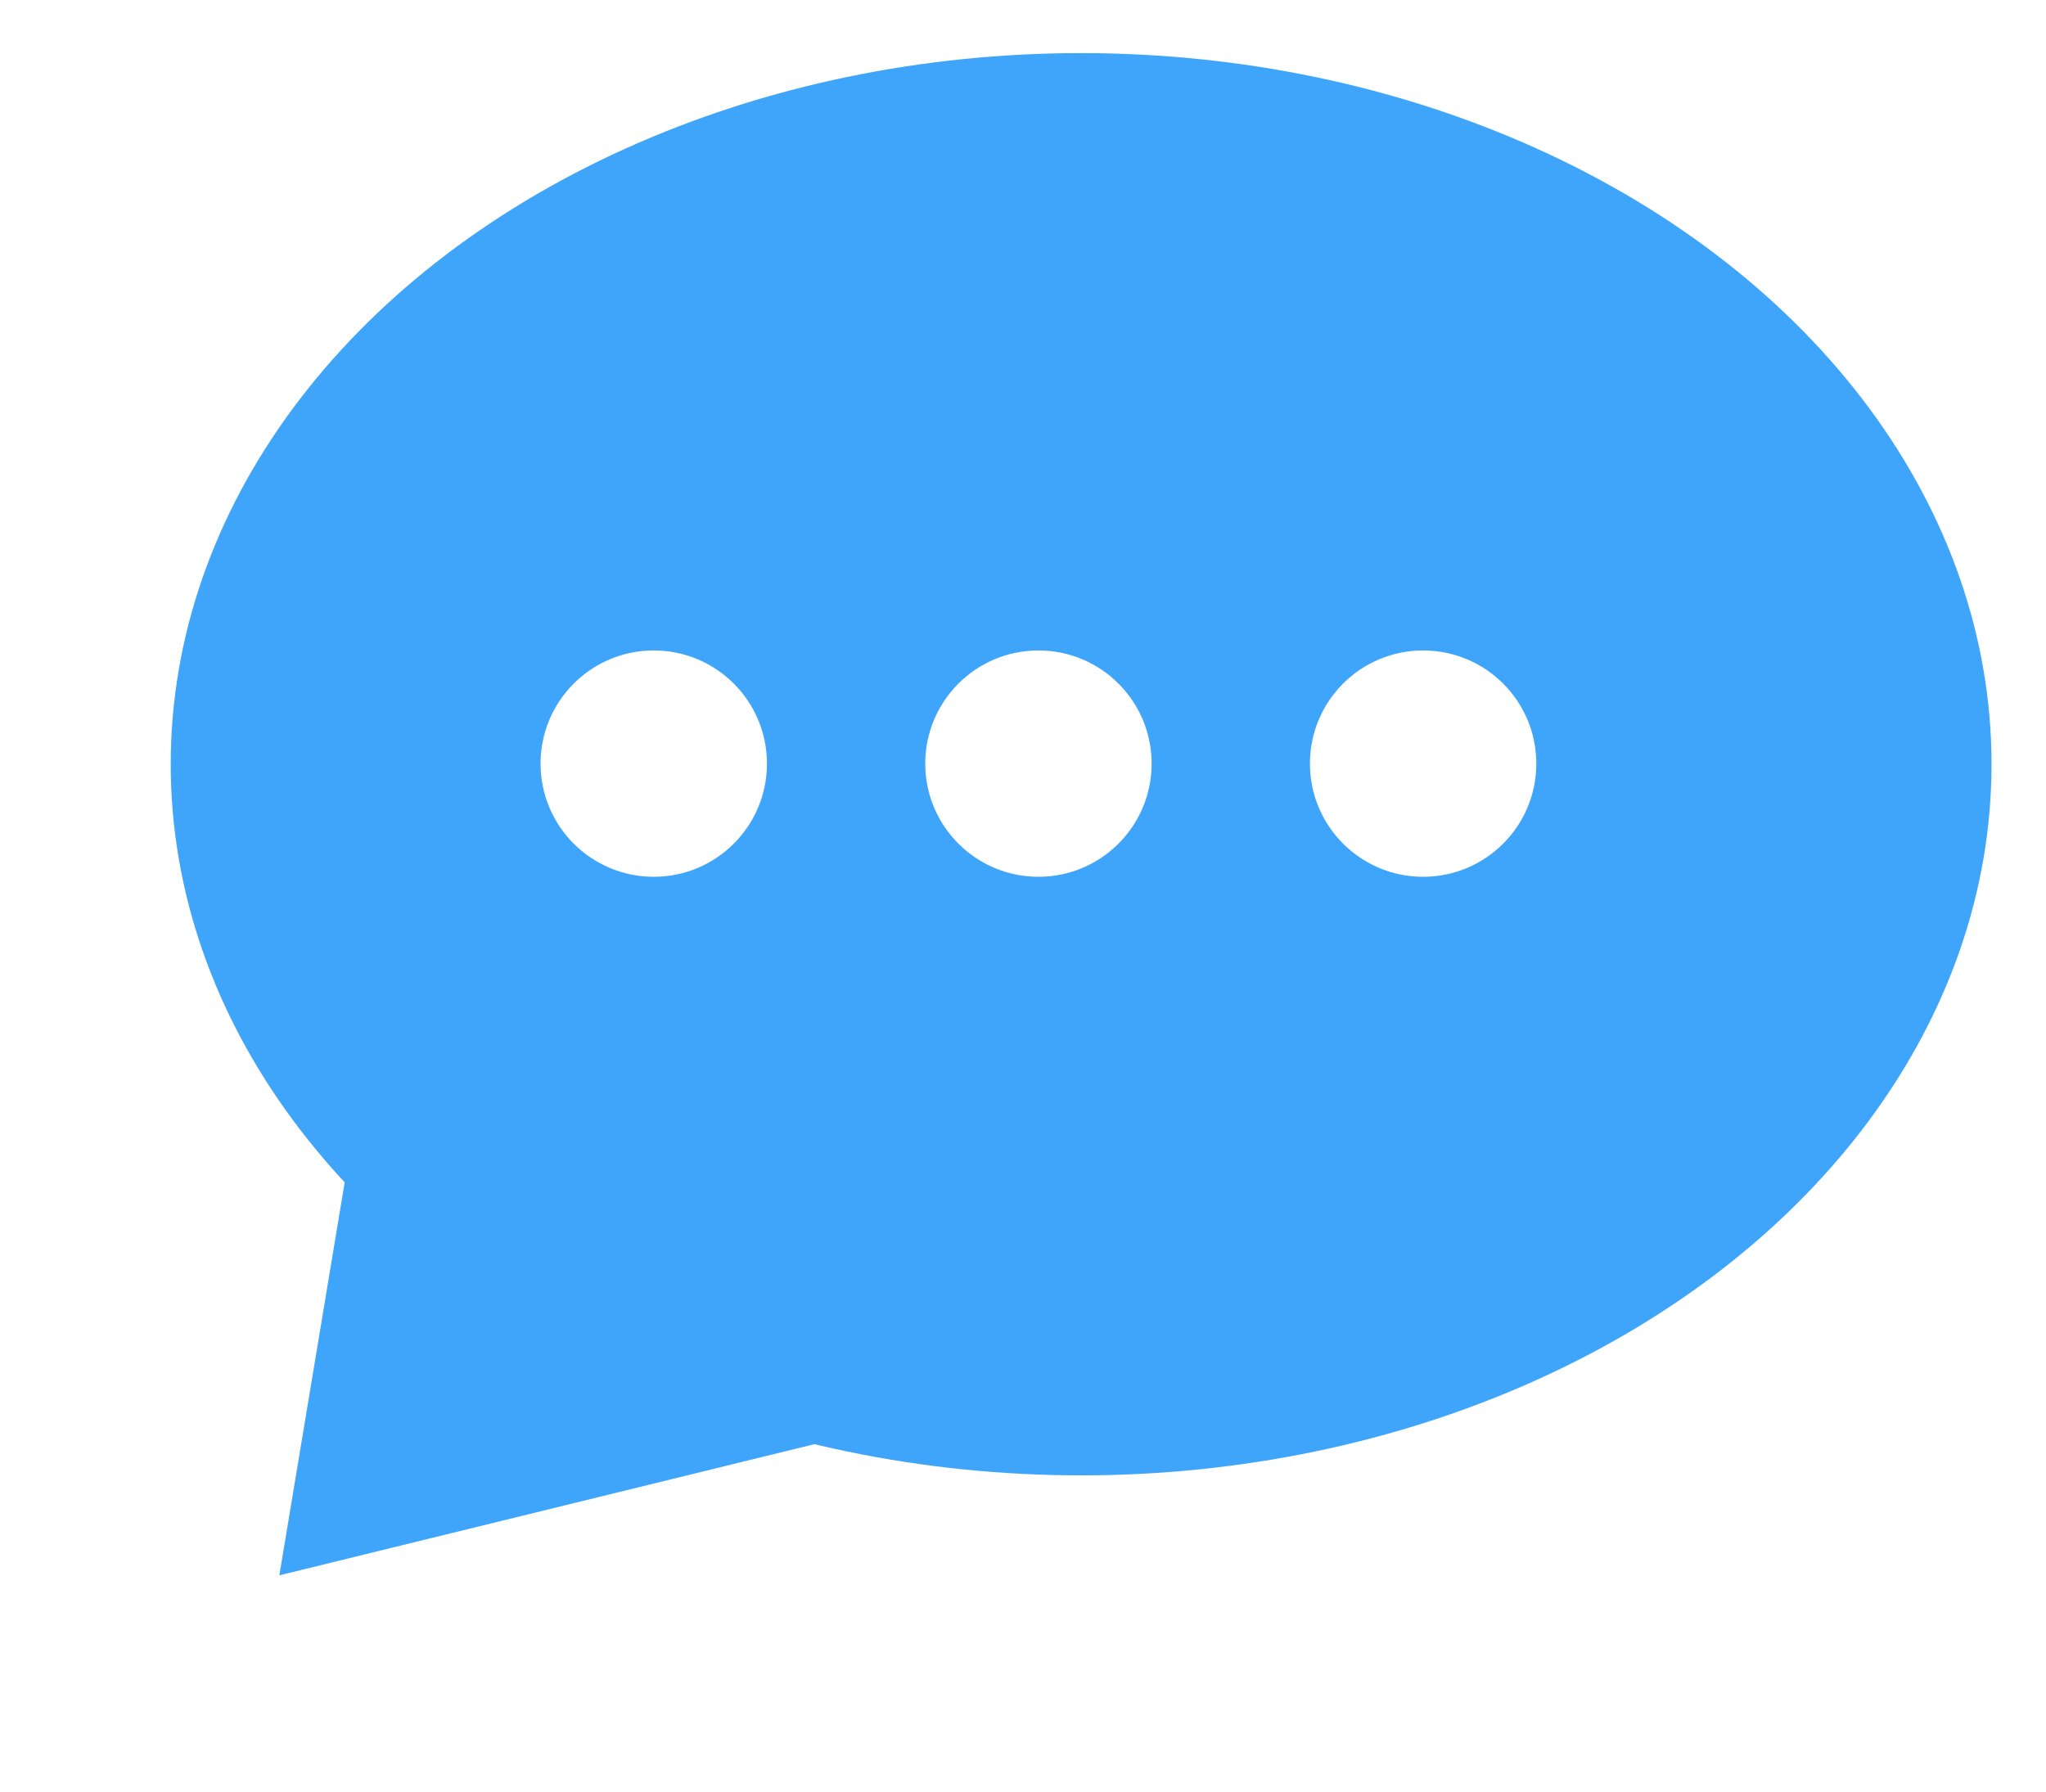 <svg width="121" height="106" viewBox="0 0 121 106" fill="none" xmlns="http://www.w3.org/2000/svg">
<g filter="url(#filter0_d_133_79)">
<ellipse cx="63.937" cy="42.063" rx="53.841" ry="42.063" fill="#3FA5FB"/>
</g>
<g filter="url(#filter1_d_133_79)">
<path d="M16.521 90.039L22.527 53.905L51.142 81.55L16.521 90.039Z" fill="#3FA5FB"/>
</g>
<g filter="url(#filter2_d_133_79)">
<ellipse cx="38.663" cy="42.027" rx="6.694" ry="6.694" fill="white"/>
</g>
<g filter="url(#filter3_d_133_79)">
<ellipse cx="61.413" cy="42.027" rx="6.694" ry="6.694" fill="white"/>
</g>
<g filter="url(#filter4_d_133_79)">
<ellipse cx="84.163" cy="42.027" rx="6.694" ry="6.694" fill="white"/>
</g>
<defs>
<filter id="filter0_d_133_79" x="6.955" y="0" width="113.964" height="90.408" filterUnits="userSpaceOnUse" color-interpolation-filters="sRGB">
<feFlood flood-opacity="0" result="BackgroundImageFix"/>
<feColorMatrix in="SourceAlpha" type="matrix" values="0 0 0 0 0 0 0 0 0 0 0 0 0 0 0 0 0 0 127 0" result="hardAlpha"/>
<feOffset dy="3.141"/>
<feGaussianBlur stdDeviation="1.57"/>
<feComposite in2="hardAlpha" operator="out"/>
<feColorMatrix type="matrix" values="0 0 0 0 0 0 0 0 0 0 0 0 0 0 0 0 0 0 0.25 0"/>
<feBlend mode="normal" in2="BackgroundImageFix" result="effect1_dropShadow_133_79"/>
<feBlend mode="normal" in="SourceGraphic" in2="effect1_dropShadow_133_79" result="shape"/>
</filter>
<filter id="filter1_d_133_79" x="13.38" y="53.905" width="40.902" height="42.415" filterUnits="userSpaceOnUse" color-interpolation-filters="sRGB">
<feFlood flood-opacity="0" result="BackgroundImageFix"/>
<feColorMatrix in="SourceAlpha" type="matrix" values="0 0 0 0 0 0 0 0 0 0 0 0 0 0 0 0 0 0 127 0" result="hardAlpha"/>
<feOffset dy="3.141"/>
<feGaussianBlur stdDeviation="1.57"/>
<feComposite in2="hardAlpha" operator="out"/>
<feColorMatrix type="matrix" values="0 0 0 0 0 0 0 0 0 0 0 0 0 0 0 0 0 0 0.25 0"/>
<feBlend mode="normal" in2="BackgroundImageFix" result="effect1_dropShadow_133_79"/>
<feBlend mode="normal" in="SourceGraphic" in2="effect1_dropShadow_133_79" result="shape"/>
</filter>
<filter id="filter2_d_133_79" x="28.828" y="35.333" width="19.67" height="19.67" filterUnits="userSpaceOnUse" color-interpolation-filters="sRGB">
<feFlood flood-opacity="0" result="BackgroundImageFix"/>
<feColorMatrix in="SourceAlpha" type="matrix" values="0 0 0 0 0 0 0 0 0 0 0 0 0 0 0 0 0 0 127 0" result="hardAlpha"/>
<feOffset dy="3.141"/>
<feGaussianBlur stdDeviation="1.57"/>
<feComposite in2="hardAlpha" operator="out"/>
<feColorMatrix type="matrix" values="0 0 0 0 0 0 0 0 0 0 0 0 0 0 0 0 0 0 0.25 0"/>
<feBlend mode="normal" in2="BackgroundImageFix" result="effect1_dropShadow_133_79"/>
<feBlend mode="normal" in="SourceGraphic" in2="effect1_dropShadow_133_79" result="shape"/>
</filter>
<filter id="filter3_d_133_79" x="51.578" y="35.333" width="19.67" height="19.67" filterUnits="userSpaceOnUse" color-interpolation-filters="sRGB">
<feFlood flood-opacity="0" result="BackgroundImageFix"/>
<feColorMatrix in="SourceAlpha" type="matrix" values="0 0 0 0 0 0 0 0 0 0 0 0 0 0 0 0 0 0 127 0" result="hardAlpha"/>
<feOffset dy="3.141"/>
<feGaussianBlur stdDeviation="1.57"/>
<feComposite in2="hardAlpha" operator="out"/>
<feColorMatrix type="matrix" values="0 0 0 0 0 0 0 0 0 0 0 0 0 0 0 0 0 0 0.25 0"/>
<feBlend mode="normal" in2="BackgroundImageFix" result="effect1_dropShadow_133_79"/>
<feBlend mode="normal" in="SourceGraphic" in2="effect1_dropShadow_133_79" result="shape"/>
</filter>
<filter id="filter4_d_133_79" x="74.328" y="35.333" width="19.67" height="19.67" filterUnits="userSpaceOnUse" color-interpolation-filters="sRGB">
<feFlood flood-opacity="0" result="BackgroundImageFix"/>
<feColorMatrix in="SourceAlpha" type="matrix" values="0 0 0 0 0 0 0 0 0 0 0 0 0 0 0 0 0 0 127 0" result="hardAlpha"/>
<feOffset dy="3.141"/>
<feGaussianBlur stdDeviation="1.57"/>
<feComposite in2="hardAlpha" operator="out"/>
<feColorMatrix type="matrix" values="0 0 0 0 0 0 0 0 0 0 0 0 0 0 0 0 0 0 0.25 0"/>
<feBlend mode="normal" in2="BackgroundImageFix" result="effect1_dropShadow_133_79"/>
<feBlend mode="normal" in="SourceGraphic" in2="effect1_dropShadow_133_79" result="shape"/>
</filter>
</defs>
</svg>
